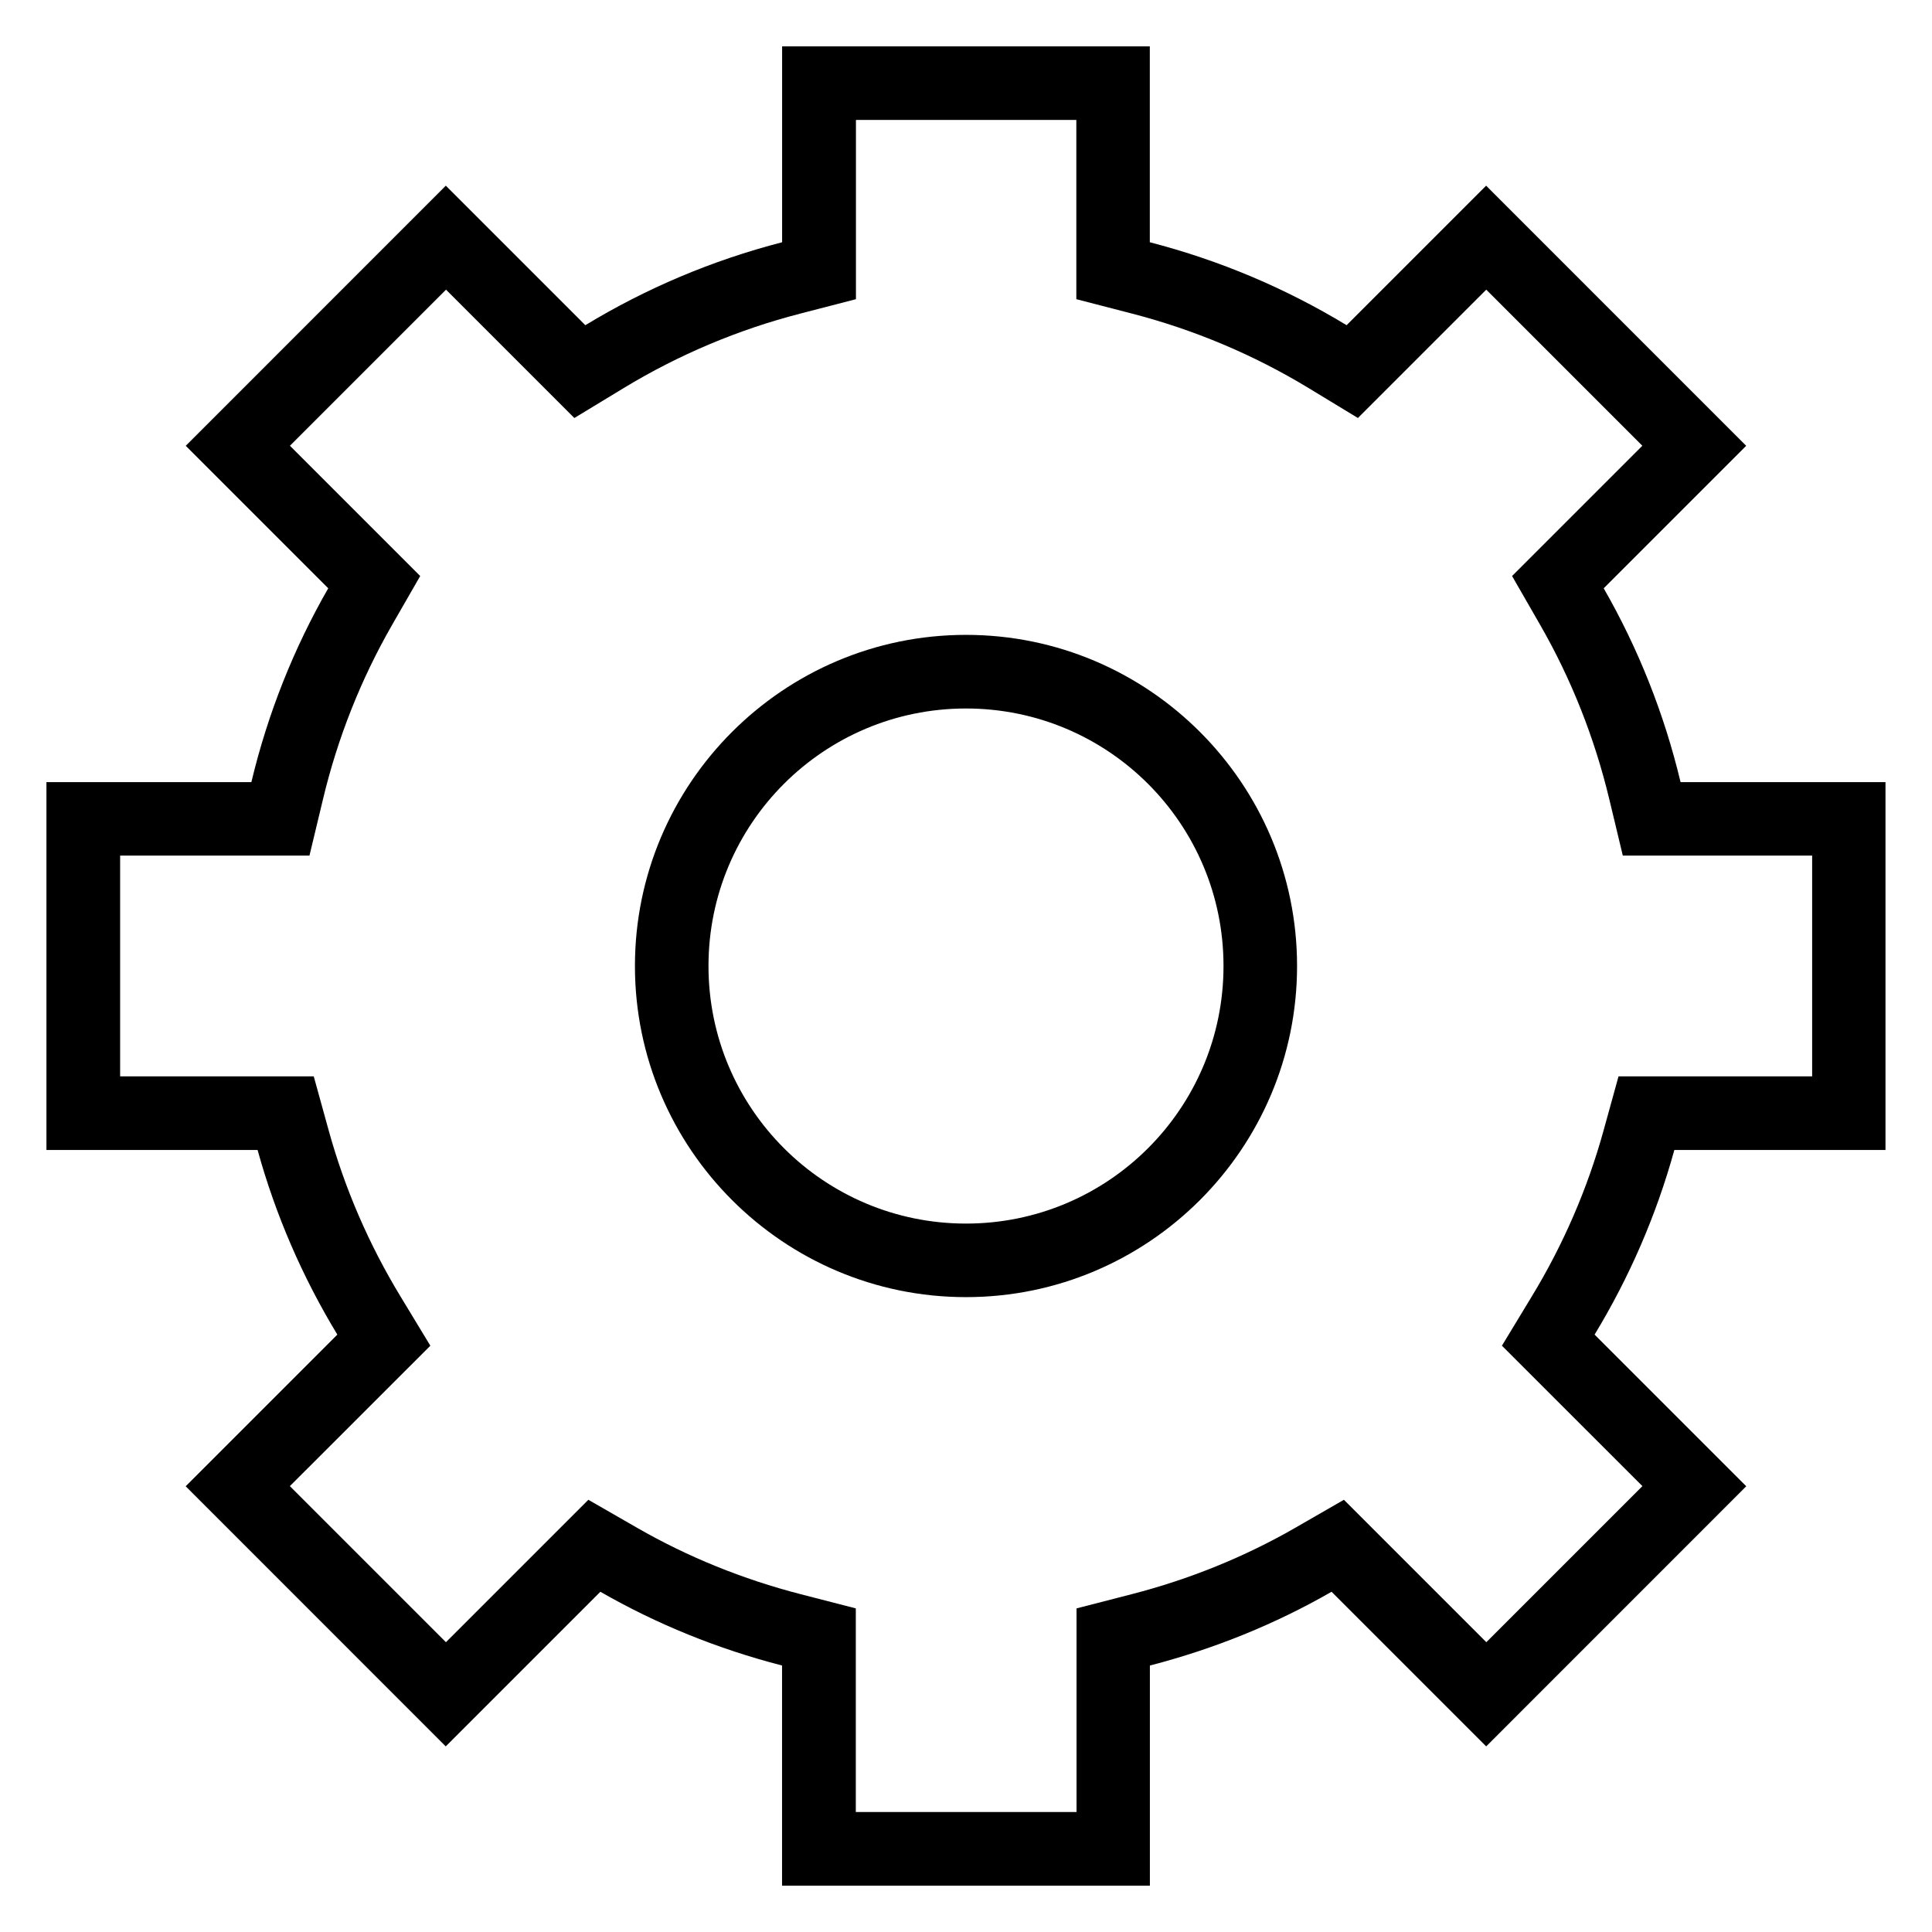 ﻿<?xml version="1.0" encoding="utf-8"?>
<svg version="1.1" xmlns:xlink="http://www.w3.org/1999/xlink" width="28px" height="28px" xmlns="http://www.w3.org/2000/svg">
  <g transform="matrix(1 0 0 1 -23 -423 )">
    <path d="M 15.604 1.738  L 15.599 1.738  L 15.599 4.336  L 16.399 4.543  C 17.304 4.777  18.167 5.14  18.965 5.624  L 19.68 6.058  L 21.54 4.198  L 23.802 6.46  L 21.914 8.348  L 22.321 9.056  C 22.772 9.841  23.109 10.691  23.323 11.583  L 23.519 12.4  L 26.263 12.4  L 26.263 15.599  L 23.457 15.599  L 23.241 16.381  C 23.008 17.225  22.658 18.035  22.201 18.787  L 21.767 19.503  L 23.803 21.538  L 21.541 23.8  L 19.477 21.736  L 18.77 22.143  C 18.036 22.565  17.239 22.888  16.402 23.104  L 15.602 23.31  L 15.602 26.261  L 12.403 26.261  L 12.403 23.31  L 11.603 23.104  C 10.766 22.888  9.969 22.565  9.235 22.143  L 8.527 21.736  L 6.463 23.8  L 4.201 21.538  L 6.237 19.503  L 5.803 18.787  C 5.346 18.034  4.996 17.225  4.763 16.381  L 4.547 15.599  L 1.741 15.599  L 1.741 12.4  L 4.485 12.4  L 4.681 11.583  C 4.894 10.692  5.232 9.841  5.683 9.056  L 6.09 8.348  L 4.202 6.46  L 6.464 4.198  L 8.324 6.058  L 9.039 5.624  C 9.837 5.14  10.7 4.776  11.605 4.543  L 12.405 4.336  L 12.405 1.738  L 15.604 1.738  Z M 9.202 14  C 9.202 16.646  11.354 18.799  14 18.799  C 16.646 18.799  18.798 16.646  18.798 14  C 18.798 11.354  16.646 9.201  14 9.201  C 11.354 9.201  9.202 11.354  9.202 14  Z M 16.664 0.672  L 16.666 0.672  L 11.335 0.672  L 11.335 3.511  C 10.317 3.774  9.36 4.181  8.483 4.713  L 6.461 2.691  L 2.692 6.461  L 4.757 8.526  C 4.259 9.393  3.882 10.336  3.643 11.335  L 0.673 11.335  L 0.673 16.666  L 3.733 16.666  C 3.996 17.619  4.388 18.516  4.889 19.342  L 2.691 21.54  L 6.46 25.31  L 8.701 23.069  C 9.517 23.538  10.401 23.897  11.334 24.138  L 11.334 27.329  L 16.665 27.329  L 16.665 24.138  C 17.598 23.897  18.482 23.538  19.298 23.069  L 21.539 25.31  L 25.308 21.54  L 23.11 19.342  C 23.611 18.516  24.003 17.619  24.266 16.666  L 27.326 16.666  L 27.326 11.335  L 24.356 11.335  C 24.117 10.336  23.74 9.394  23.242 8.526  L 25.307 6.461  L 21.538 2.691  L 19.516 4.713  C 18.639 4.181  17.682 3.774  16.664 3.511  L 16.664 0.672  Z M 14 17.733  C 11.938 17.733  10.268 16.062  10.268 14  C 10.268 11.938  11.938 10.268  14 10.268  C 16.062 10.268  17.732 11.939  17.732 14  C 17.732 16.062  16.062 17.733  14 17.733  Z " fill-rule="nonzero" fill="#000000" stroke="none" transform="matrix(1 0 0 1 23 423 )" />
  </g>
</svg>